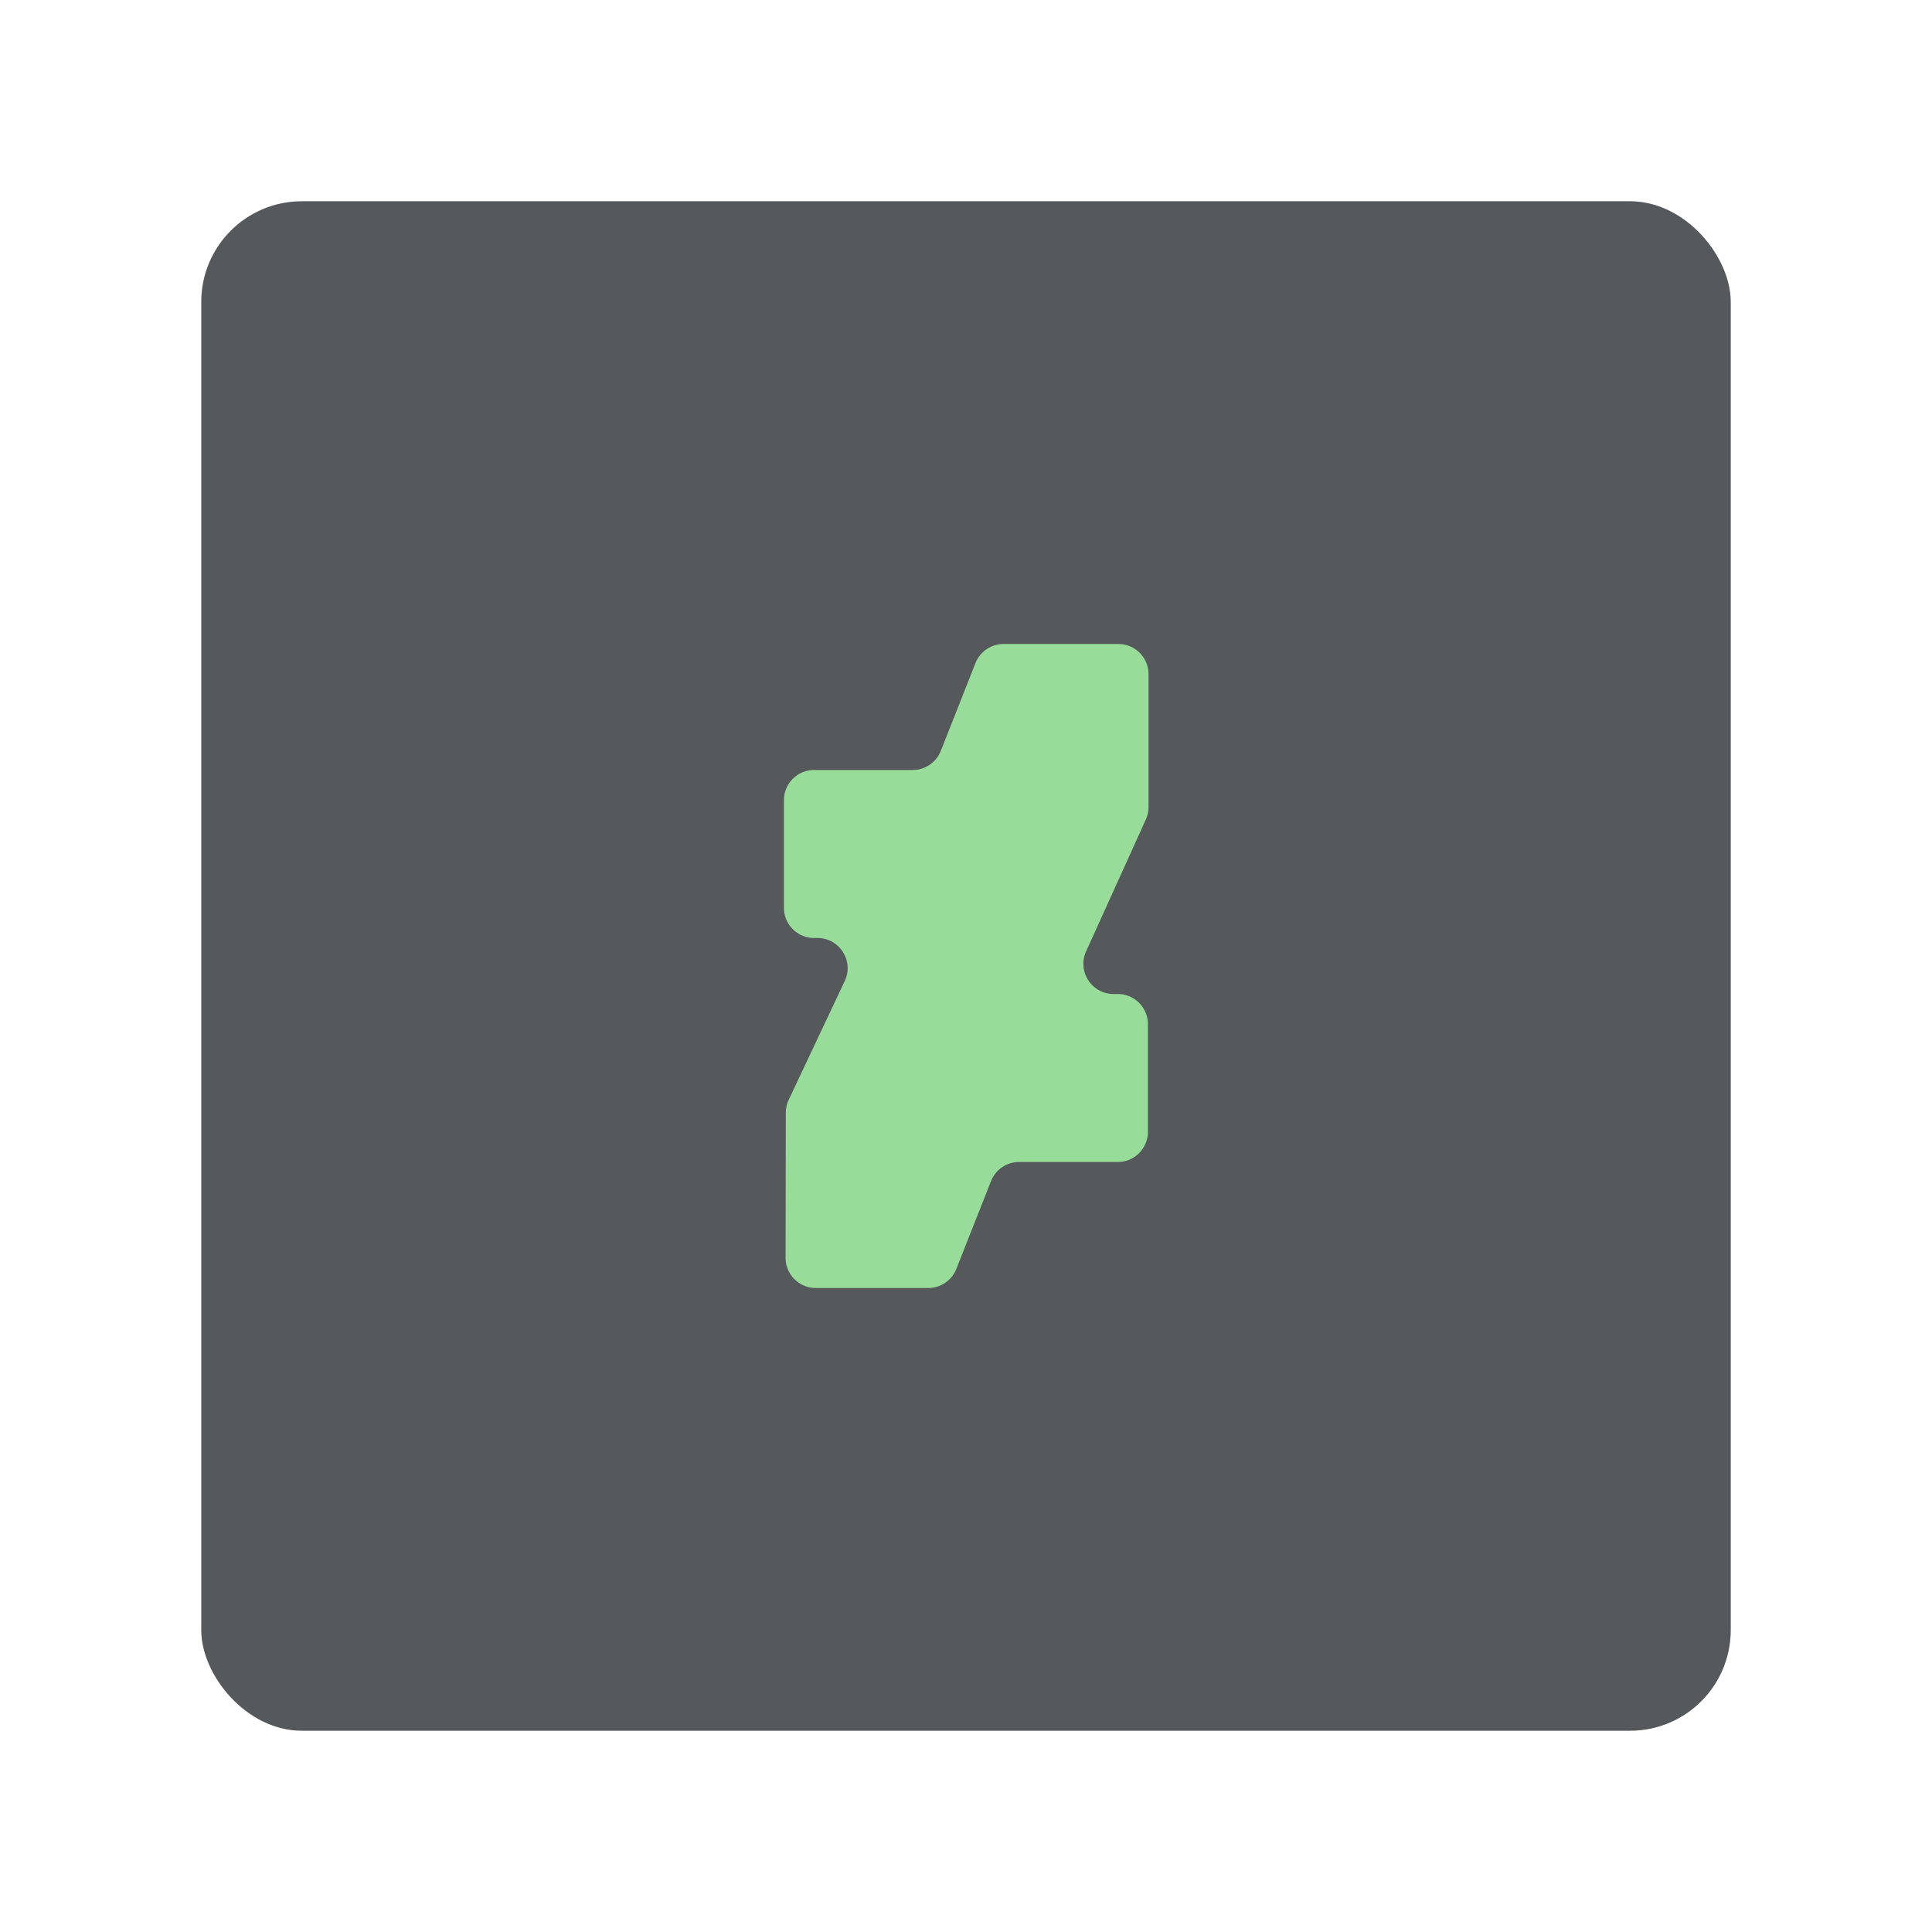 <svg xmlns="http://www.w3.org/2000/svg" width="192" height="192" fill="none"><rect width="152" height="152" x="20" y="20" fill="#56595B" rx="10"/><path fill="#98DC9A" fill-rule="evenodd" d="M78.38 109.298a2.999 2.999 0 0 0-.286 1.275l-.024 14.422a3 3 0 0 0 3 3.005h11.18a3 3 0 0 0 2.79-1.898l3.448-8.726a3.001 3.001 0 0 1 2.79-1.898h9.8a3 3 0 0 0 3-3v-10.695a3 3 0 0 0-3-3h-.41c-2.18 0-3.632-2.253-2.732-4.239l5.935-13.097c.176-.39.268-.812.268-1.239V67a3 3 0 0 0-3-3H99.732a3 3 0 0 0-2.79 1.898l-3.447 8.726a3 3 0 0 1-2.79 1.898h-9.8a3 3 0 0 0-3 3v10.695a3 3 0 0 0 3 3h.33c2.2 0 3.652 2.29 2.713 4.28l-5.567 11.801Z" clip-rule="evenodd"/></svg>